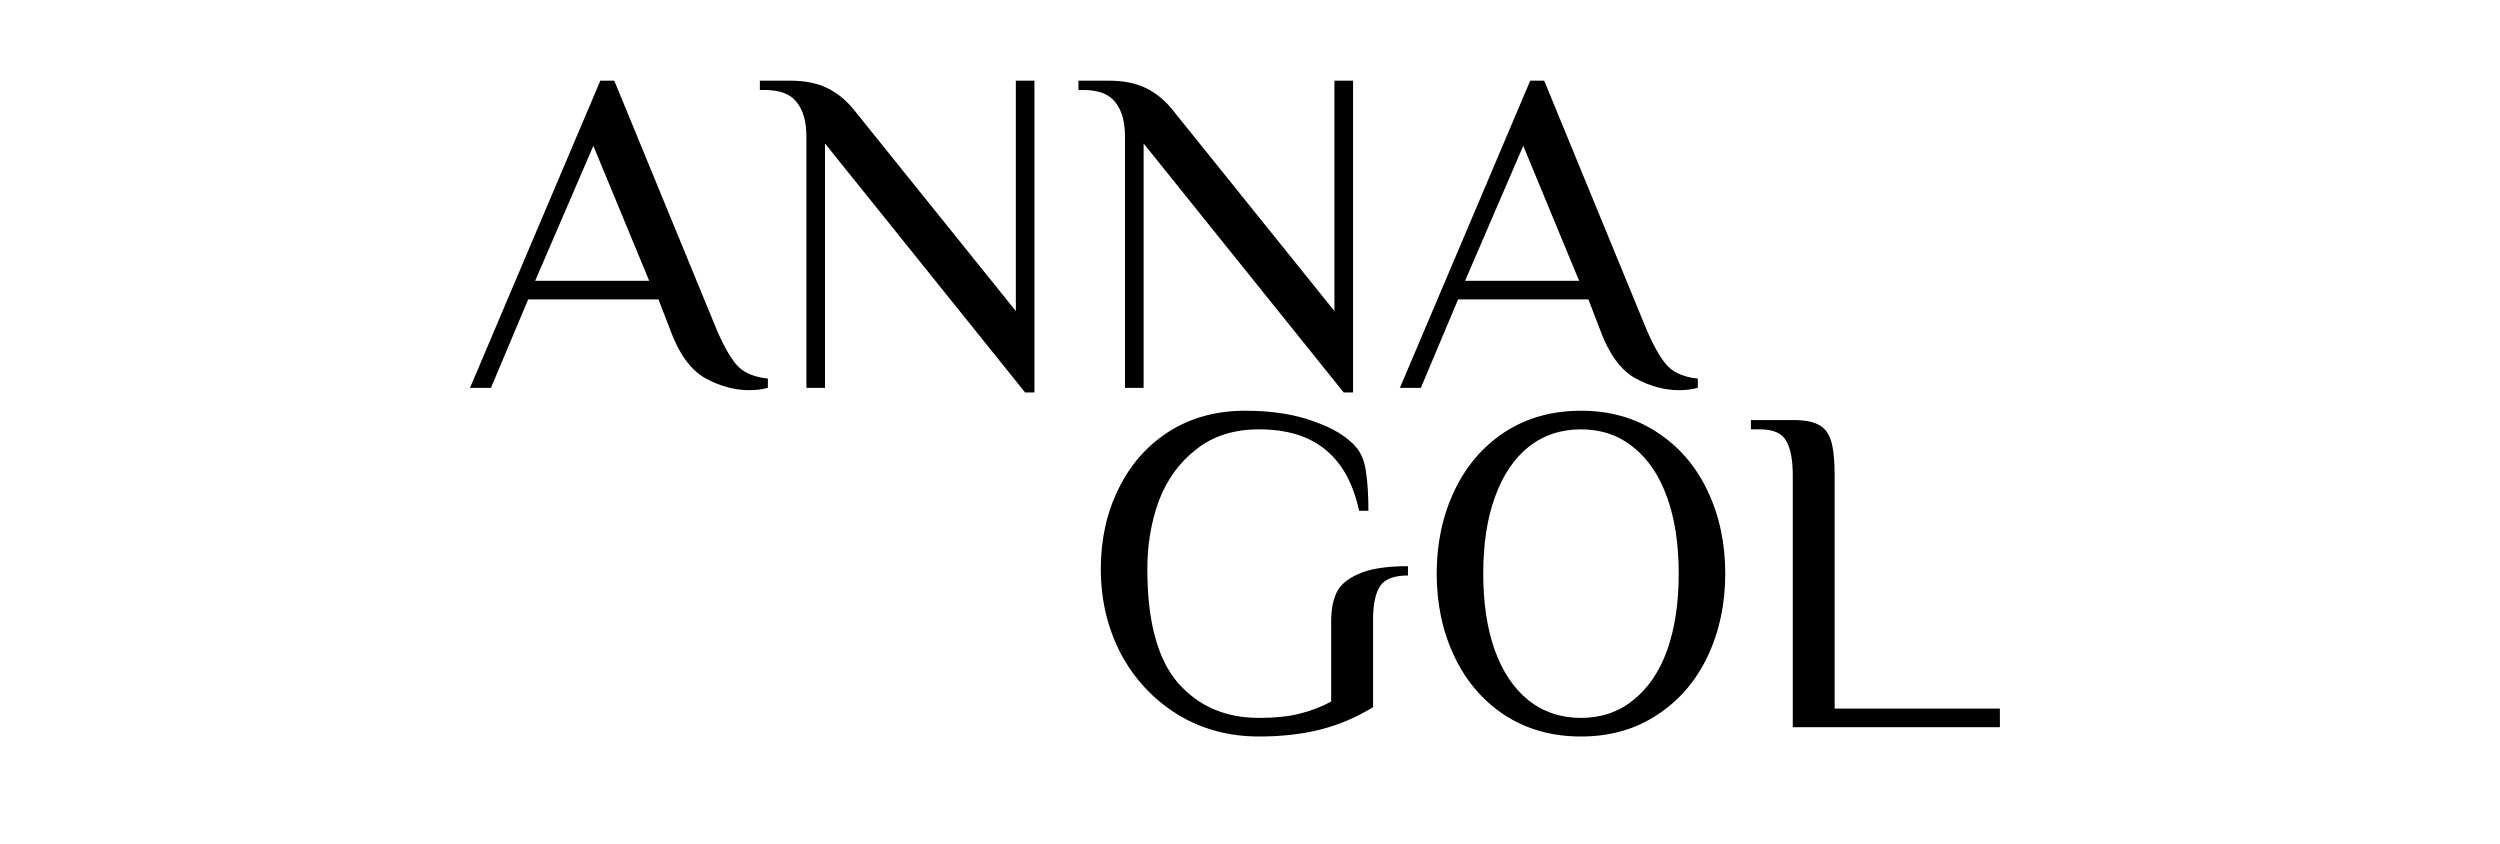 <svg width="163" height="55" viewBox="0 0 163 87" fill="none" xmlns="http://www.w3.org/2000/svg">
<path d="M29.856 40.24C28.32 40.24 26.8 39.824 25.296 38.992C23.792 38.128 22.592 36.464 21.696 34L20.496 30.88H7.056L3.216 40H1.056L14.496 8.32H15.936L26.496 34C27.296 35.856 28.048 37.136 28.752 37.84C29.456 38.512 30.464 38.912 31.776 39.04V40C31.2 40.16 30.56 40.24 29.856 40.24ZM7.776 28.96H19.536L13.776 15.04L7.776 28.96ZM37.669 14.8V40H35.749V14.08C35.749 12.544 35.413 11.36 34.741 10.528C34.101 9.696 32.997 9.28 31.429 9.28H30.949V8.32H34.069C35.541 8.32 36.789 8.56 37.813 9.04C38.837 9.52 39.749 10.24 40.549 11.2L57.349 32.08V8.32H59.269V40.48H58.309L37.669 14.8ZM70.528 14.8V40H68.608V14.08C68.608 12.544 68.272 11.36 67.6 10.528C66.96 9.696 65.856 9.28 64.288 9.28H63.808V8.32H66.928C68.4 8.32 69.648 8.56 70.672 9.04C71.696 9.52 72.608 10.24 73.408 11.2L90.208 32.08V8.32H92.128V40.48H91.168L70.528 14.8ZM125.762 40.24C124.226 40.24 122.706 39.824 121.202 38.992C119.698 38.128 118.498 36.464 117.602 34L116.402 30.88H102.962L99.122 40H96.962L110.402 8.32H111.842L122.402 34C123.202 35.856 123.954 37.136 124.658 37.84C125.362 38.512 126.37 38.912 127.682 39.04V40C127.106 40.16 126.466 40.24 125.762 40.24ZM103.682 28.96H115.442L109.682 15.04L103.682 28.96Z" fill="black"/>
<path d="M82.432 75.96C79.296 75.96 76.48 75.192 73.984 73.656C71.52 72.12 69.584 70.04 68.176 67.416C66.8 64.76 66.112 61.848 66.112 58.68C66.112 55.64 66.72 52.888 67.936 50.424C69.152 47.928 70.88 45.96 73.12 44.52C75.392 43.08 78.016 42.36 80.992 42.36C83.744 42.36 86.112 42.728 88.096 43.464C90.112 44.168 91.584 45.08 92.512 46.2C93.024 46.84 93.344 47.688 93.472 48.744C93.632 49.8 93.712 51.112 93.712 52.68H92.752C92.144 49.864 90.992 47.768 89.296 46.392C87.6 44.984 85.312 44.28 82.432 44.28C79.84 44.28 77.68 44.968 75.952 46.344C74.224 47.688 72.944 49.448 72.112 51.624C71.312 53.8 70.912 56.152 70.912 58.68C70.912 64.088 71.968 68.008 74.08 70.44C76.192 72.84 78.976 74.04 82.432 74.04C84.064 74.04 85.456 73.896 86.608 73.608C87.76 73.32 88.848 72.904 89.872 72.36V64.008C89.872 62.92 90.048 61.976 90.4 61.176C90.752 60.376 91.504 59.72 92.656 59.208C93.84 58.664 95.552 58.392 97.792 58.392V59.352C96.352 59.352 95.392 59.72 94.912 60.456C94.432 61.192 94.192 62.344 94.192 63.912V72.936C92.464 73.992 90.656 74.76 88.768 75.24C86.88 75.72 84.768 75.96 82.432 75.96ZM115.635 75.96C112.659 75.96 110.035 75.224 107.763 73.752C105.523 72.28 103.795 70.264 102.579 67.704C101.363 65.144 100.755 62.296 100.755 59.16C100.755 56.024 101.363 53.176 102.579 50.616C103.795 48.056 105.523 46.04 107.763 44.568C110.035 43.096 112.659 42.36 115.635 42.36C118.611 42.36 121.219 43.096 123.459 44.568C125.731 46.04 127.475 48.056 128.691 50.616C129.907 53.176 130.515 56.024 130.515 59.16C130.515 62.296 129.907 65.144 128.691 67.704C127.475 70.264 125.731 72.28 123.459 73.752C121.219 75.224 118.611 75.96 115.635 75.96ZM115.635 74.04C117.715 74.04 119.507 73.432 121.011 72.216C122.547 71 123.715 69.288 124.515 67.08C125.315 64.84 125.715 62.2 125.715 59.16C125.715 56.12 125.315 53.496 124.515 51.288C123.715 49.048 122.547 47.32 121.011 46.104C119.507 44.888 117.715 44.28 115.635 44.28C113.555 44.28 111.747 44.888 110.211 46.104C108.707 47.32 107.555 49.048 106.755 51.288C105.955 53.496 105.555 56.12 105.555 59.16C105.555 62.2 105.955 64.84 106.755 67.08C107.555 69.288 108.707 71 110.211 72.216C111.747 73.432 113.555 74.04 115.635 74.04ZM137.479 49.08C137.479 47.448 137.255 46.248 136.807 45.48C136.359 44.68 135.463 44.28 134.119 44.28H133.159V43.32H137.479C138.663 43.32 139.543 43.48 140.119 43.8C140.727 44.088 141.159 44.632 141.415 45.432C141.671 46.232 141.799 47.448 141.799 49.08V73.08H158.839V75H137.479V49.08Z" fill="black"/>
</svg>
